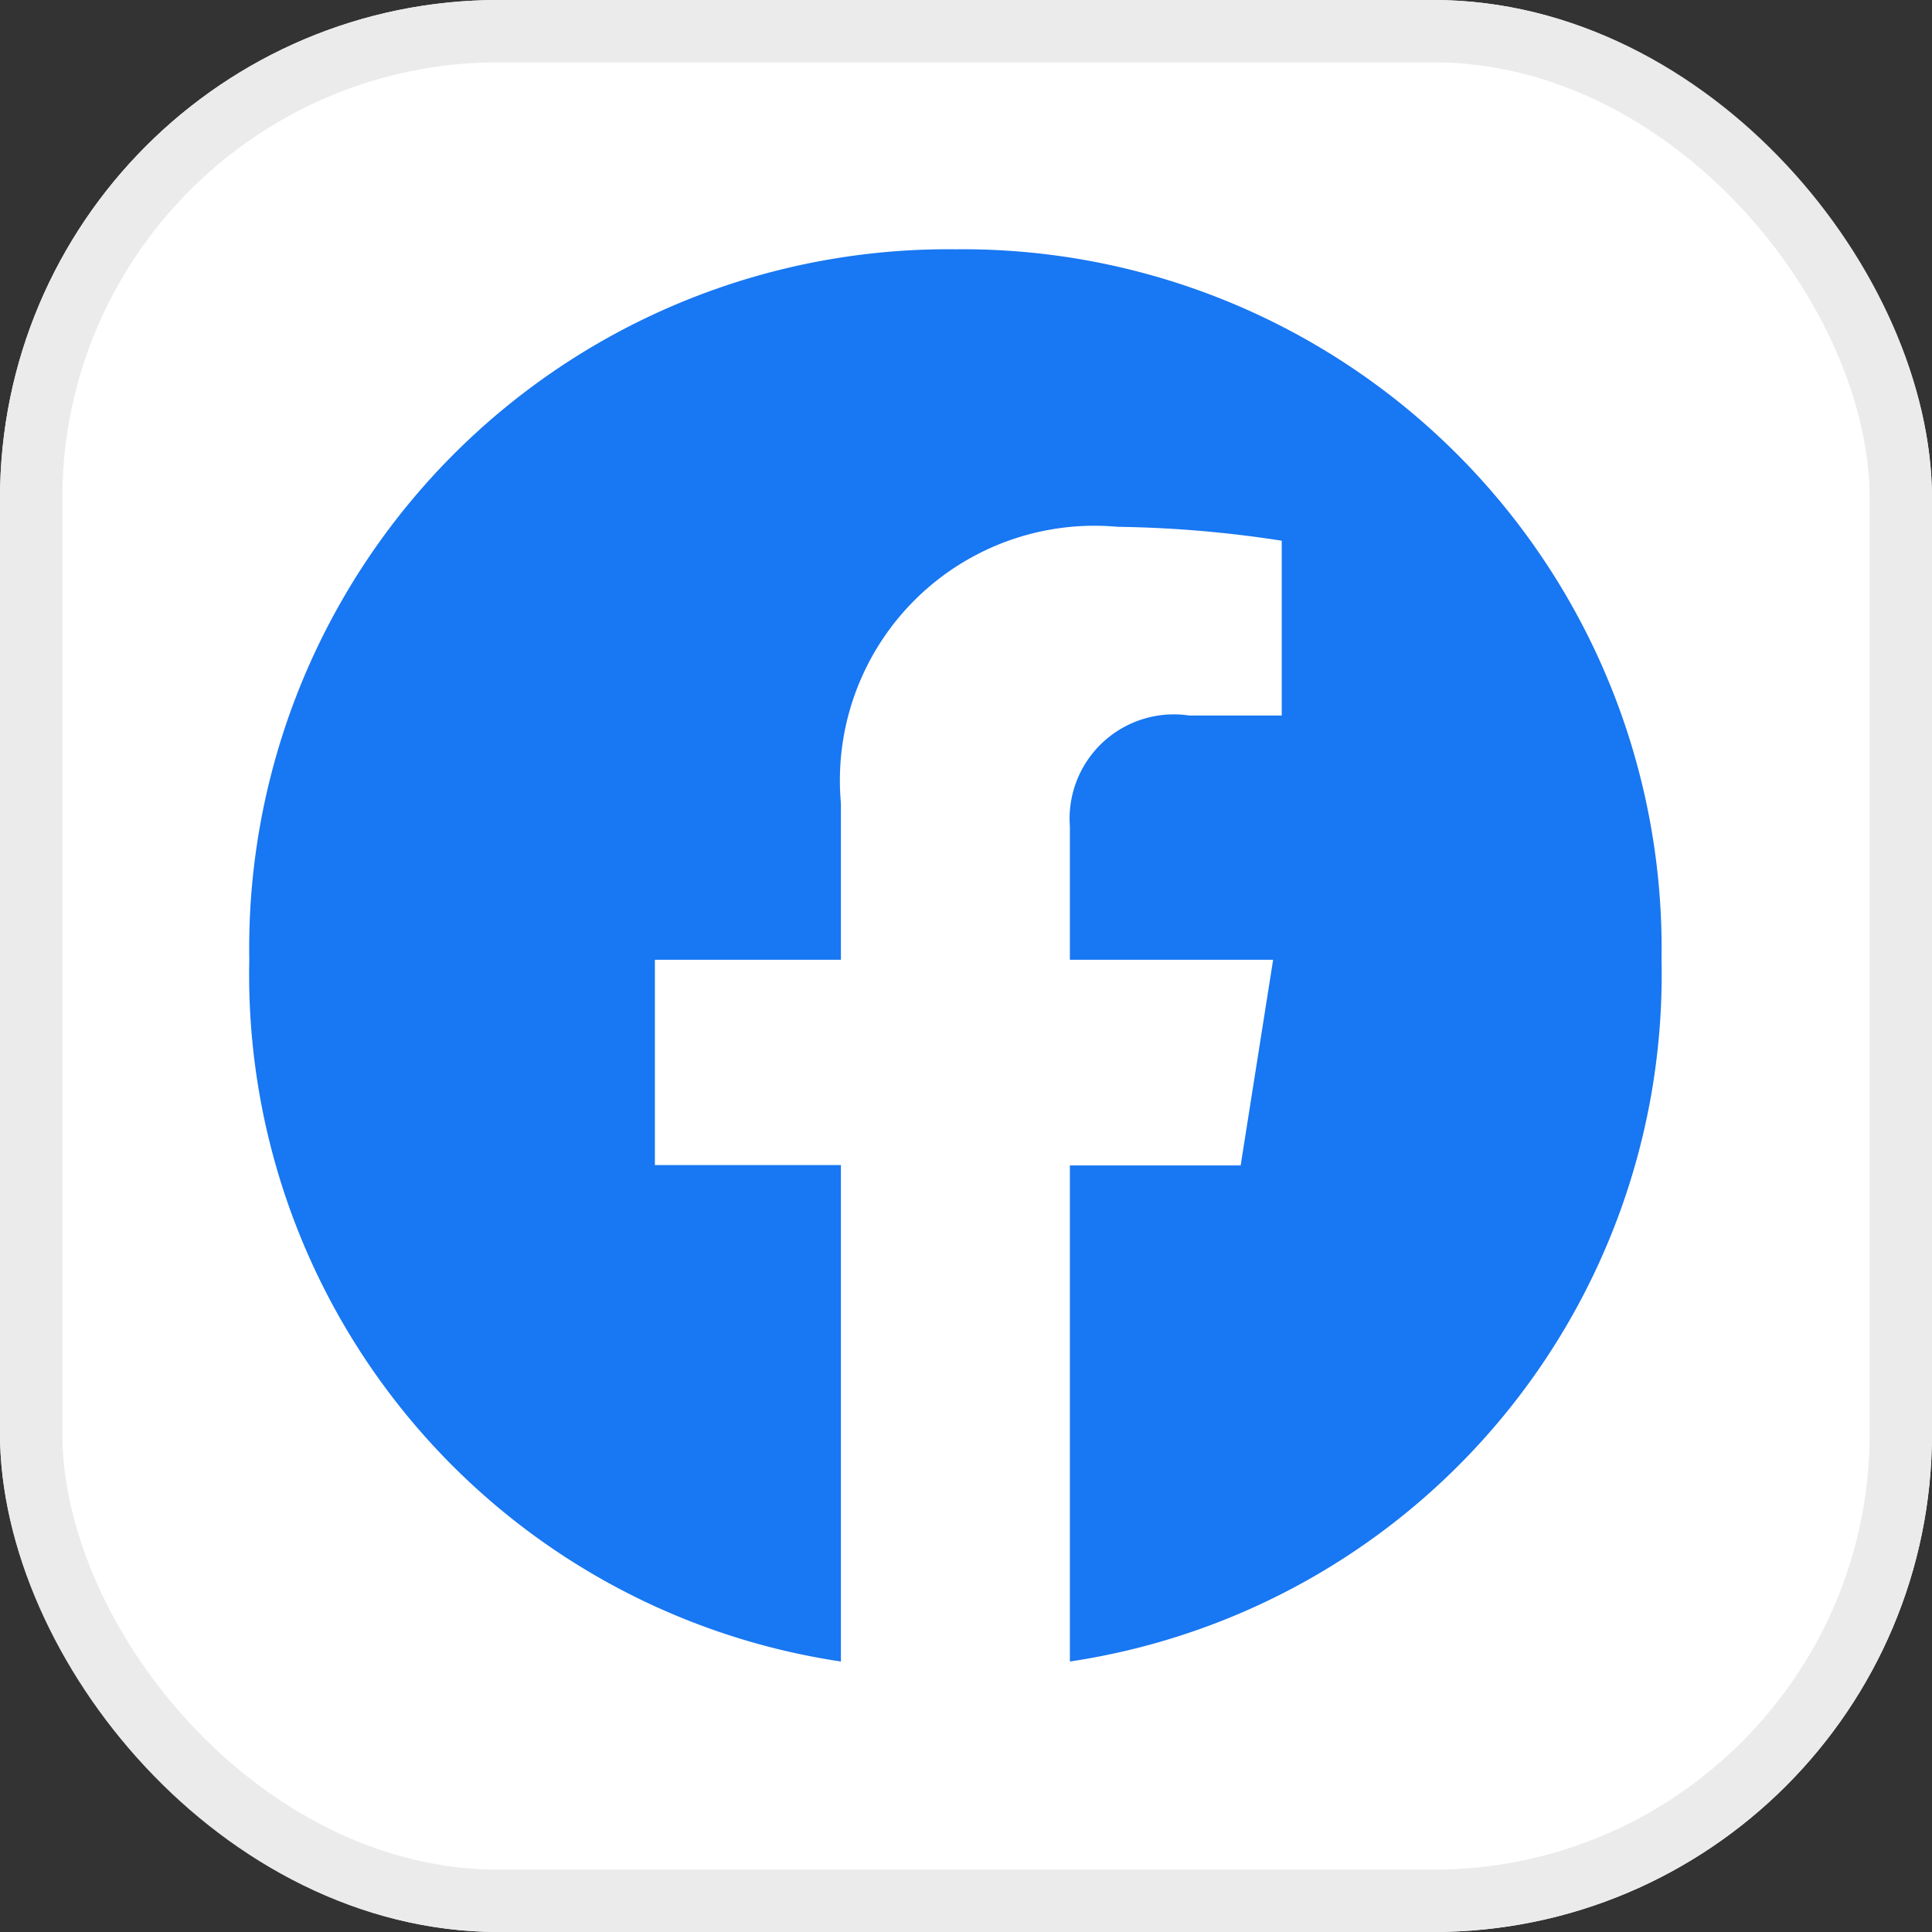 <svg xmlns="http://www.w3.org/2000/svg" width="31" height="31" viewBox="0 0 31 31">
  <rect x="0" y="0" width="31" height="31" fill="#333333" stroke="none"/>
  <g id="Group_17322" data-name="Group 17322" transform="translate(-1454 -751)">
    <g id="Rectangle_128" data-name="Rectangle 128" transform="translate(1454 751)" fill="#fff" stroke="#ebebeb" stroke-width="1">
      <rect width="31" height="31" rx="8" stroke="none"/>
      <rect x="0.5" y="0.5" width="30" height="30" rx="7.5" fill="none"/>
    </g>
    <path id="Path_4193" data-name="Path 4193" d="M23.66,11.4A11.216,11.216,0,0,0,12.33,0,11.216,11.216,0,0,0,1,11.4,11.143,11.143,0,0,0,10.493,22.66V14.694H7.508V11.4h2.985V8.888a4.085,4.085,0,0,1,4.441-4.435,18.632,18.632,0,0,1,2.632.223V7.481H16.083a1.673,1.673,0,0,0-1.916,1.78V11.4h3.261l-.521,3.3h-2.74V22.66A11.143,11.143,0,0,0,23.66,11.4Z" transform="translate(1457 755)" fill="#1877f2"/>
  </g>
</svg>
